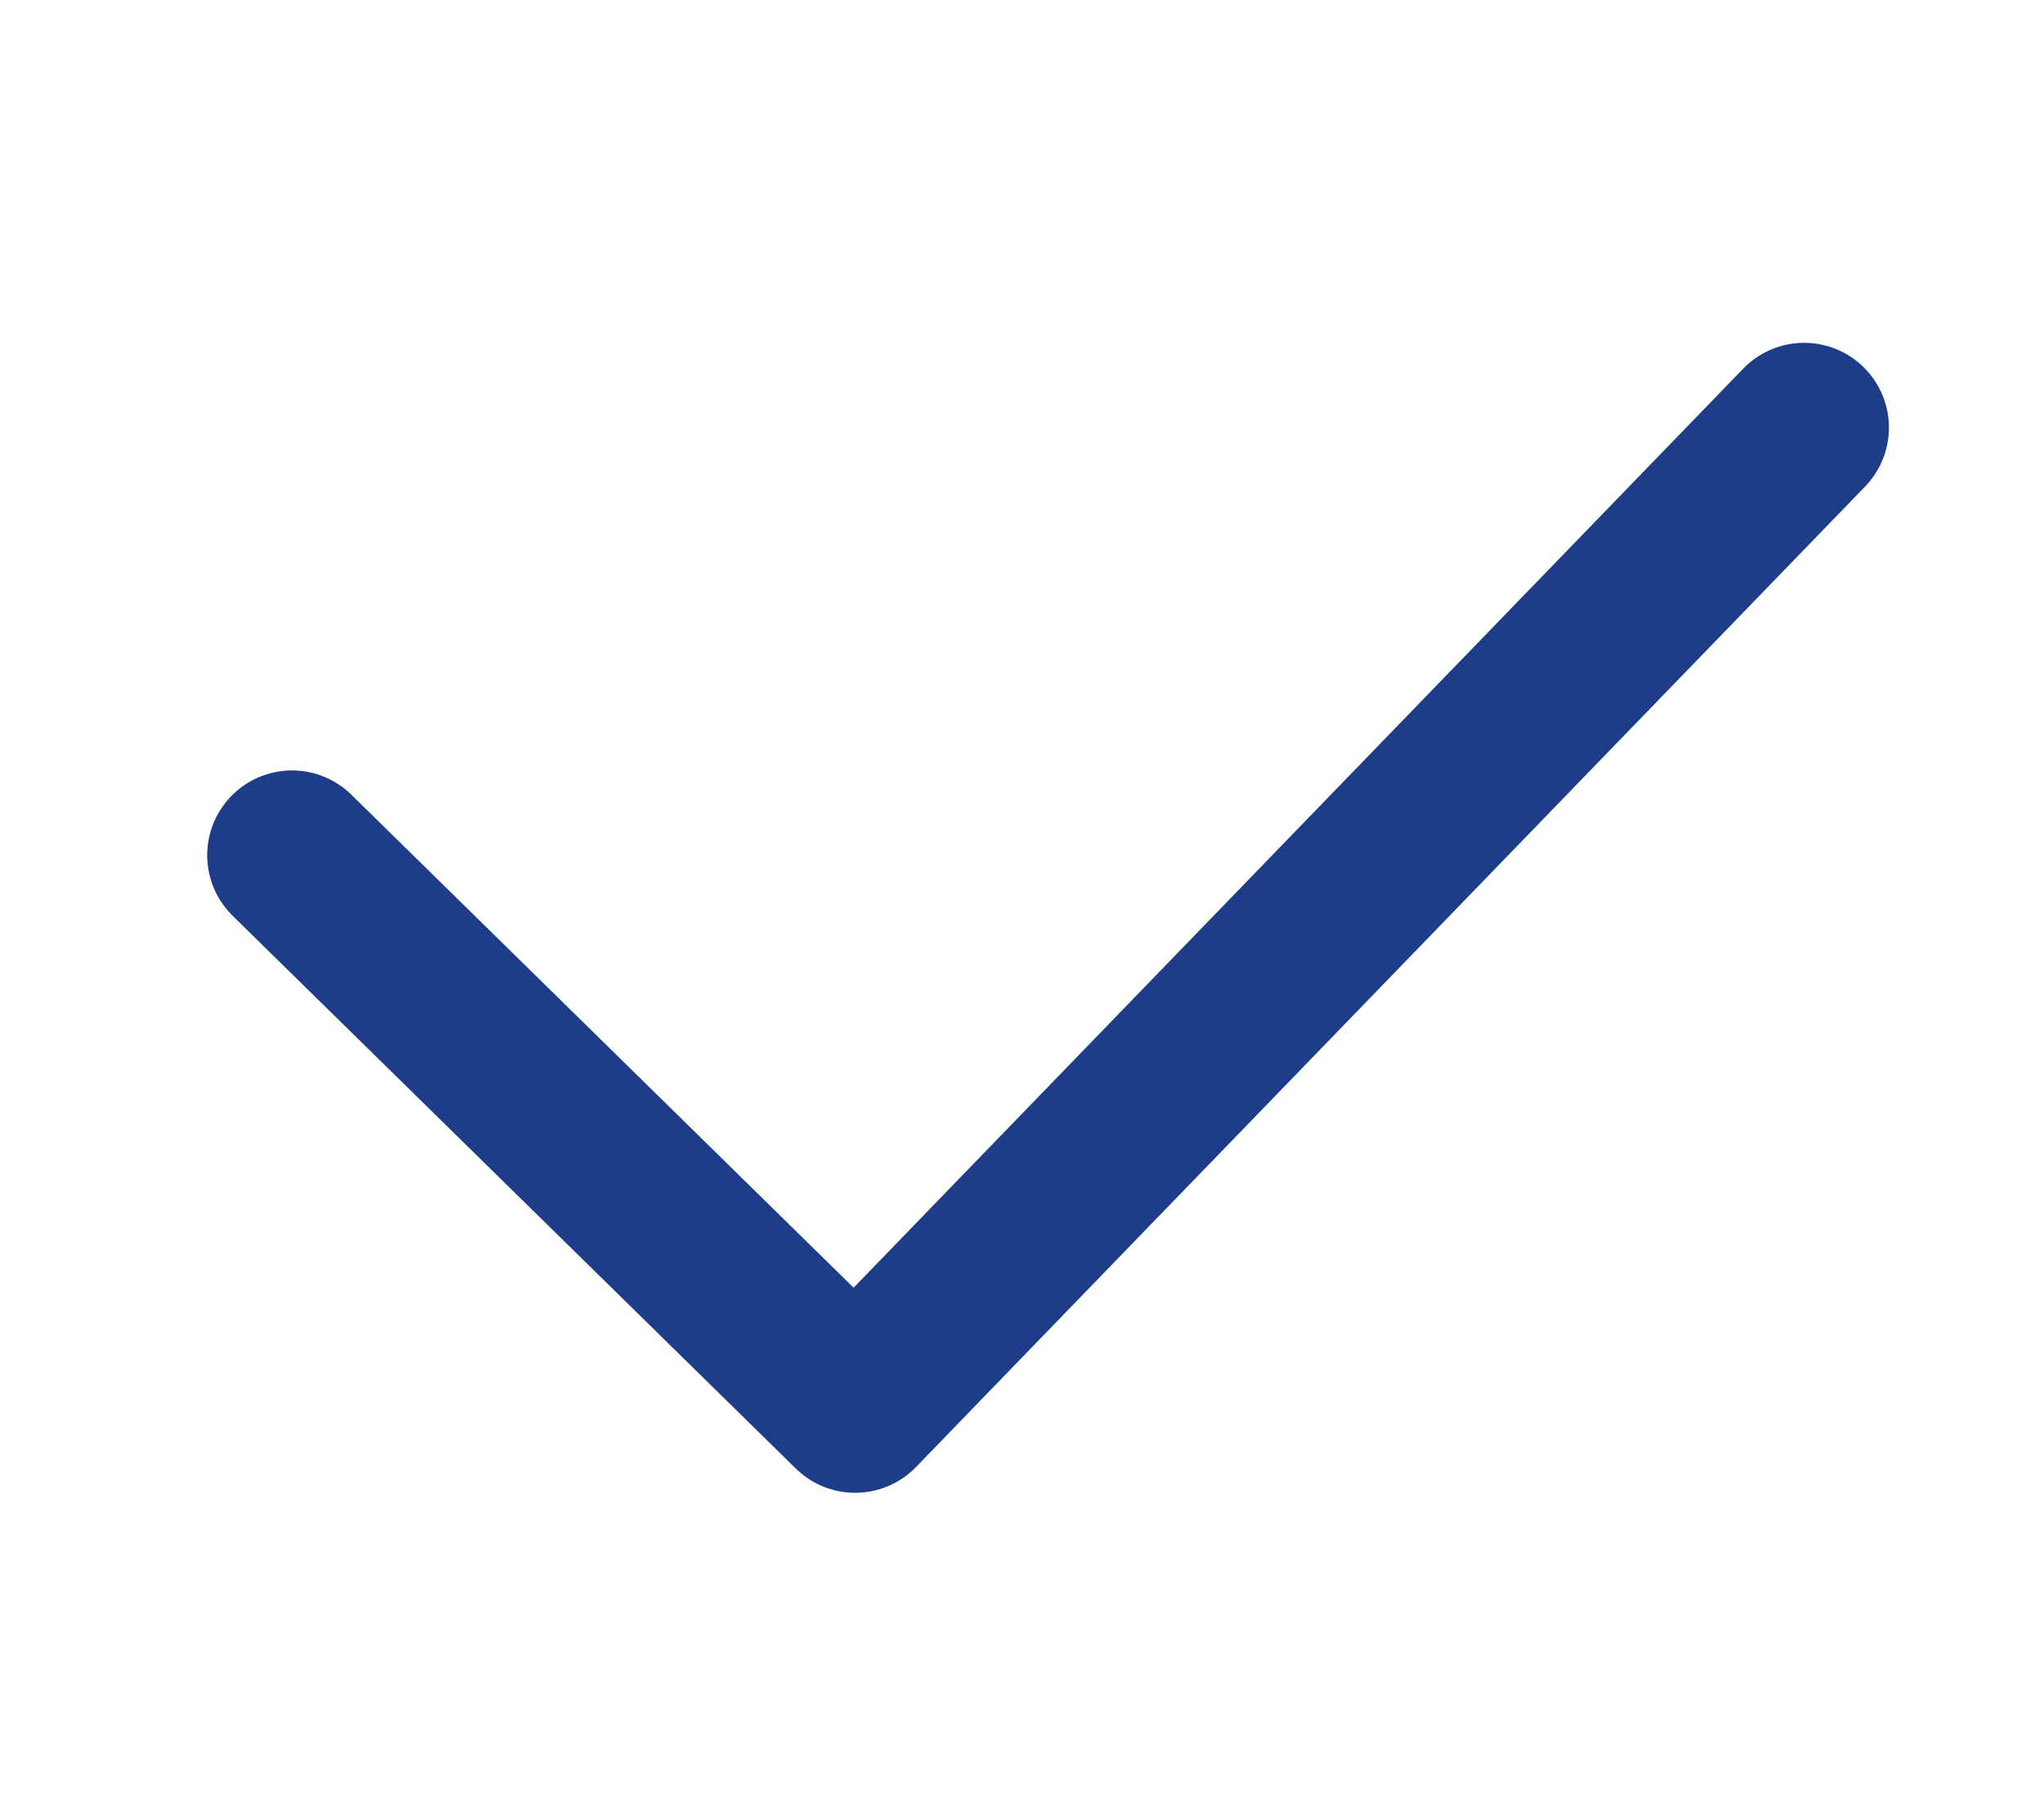<?xml version="1.0" encoding="utf-8"?>
<!-- Generator: Adobe Illustrator 24.0.2, SVG Export Plug-In . SVG Version: 6.00 Build 0)  -->
<svg version="1.1" id="Layer_6" xmlns="http://www.w3.org/2000/svg" xmlns:xlink="http://www.w3.org/1999/xlink" x="0px" y="0px"
	 viewBox="0 0 19.6 17.2" style="enable-background:new 0 0 19.6 17.2;" xml:space="preserve">
<style type="text/css">
	.st0{fill:none;stroke:#1E3D89;stroke-width:1.626;stroke-linecap:round;stroke-linejoin:round;stroke-miterlimit:10;}
</style>
<polyline class="st0" points="2.8,8.2 8.2,13.5 17.3,4.1 "/>
</svg>

